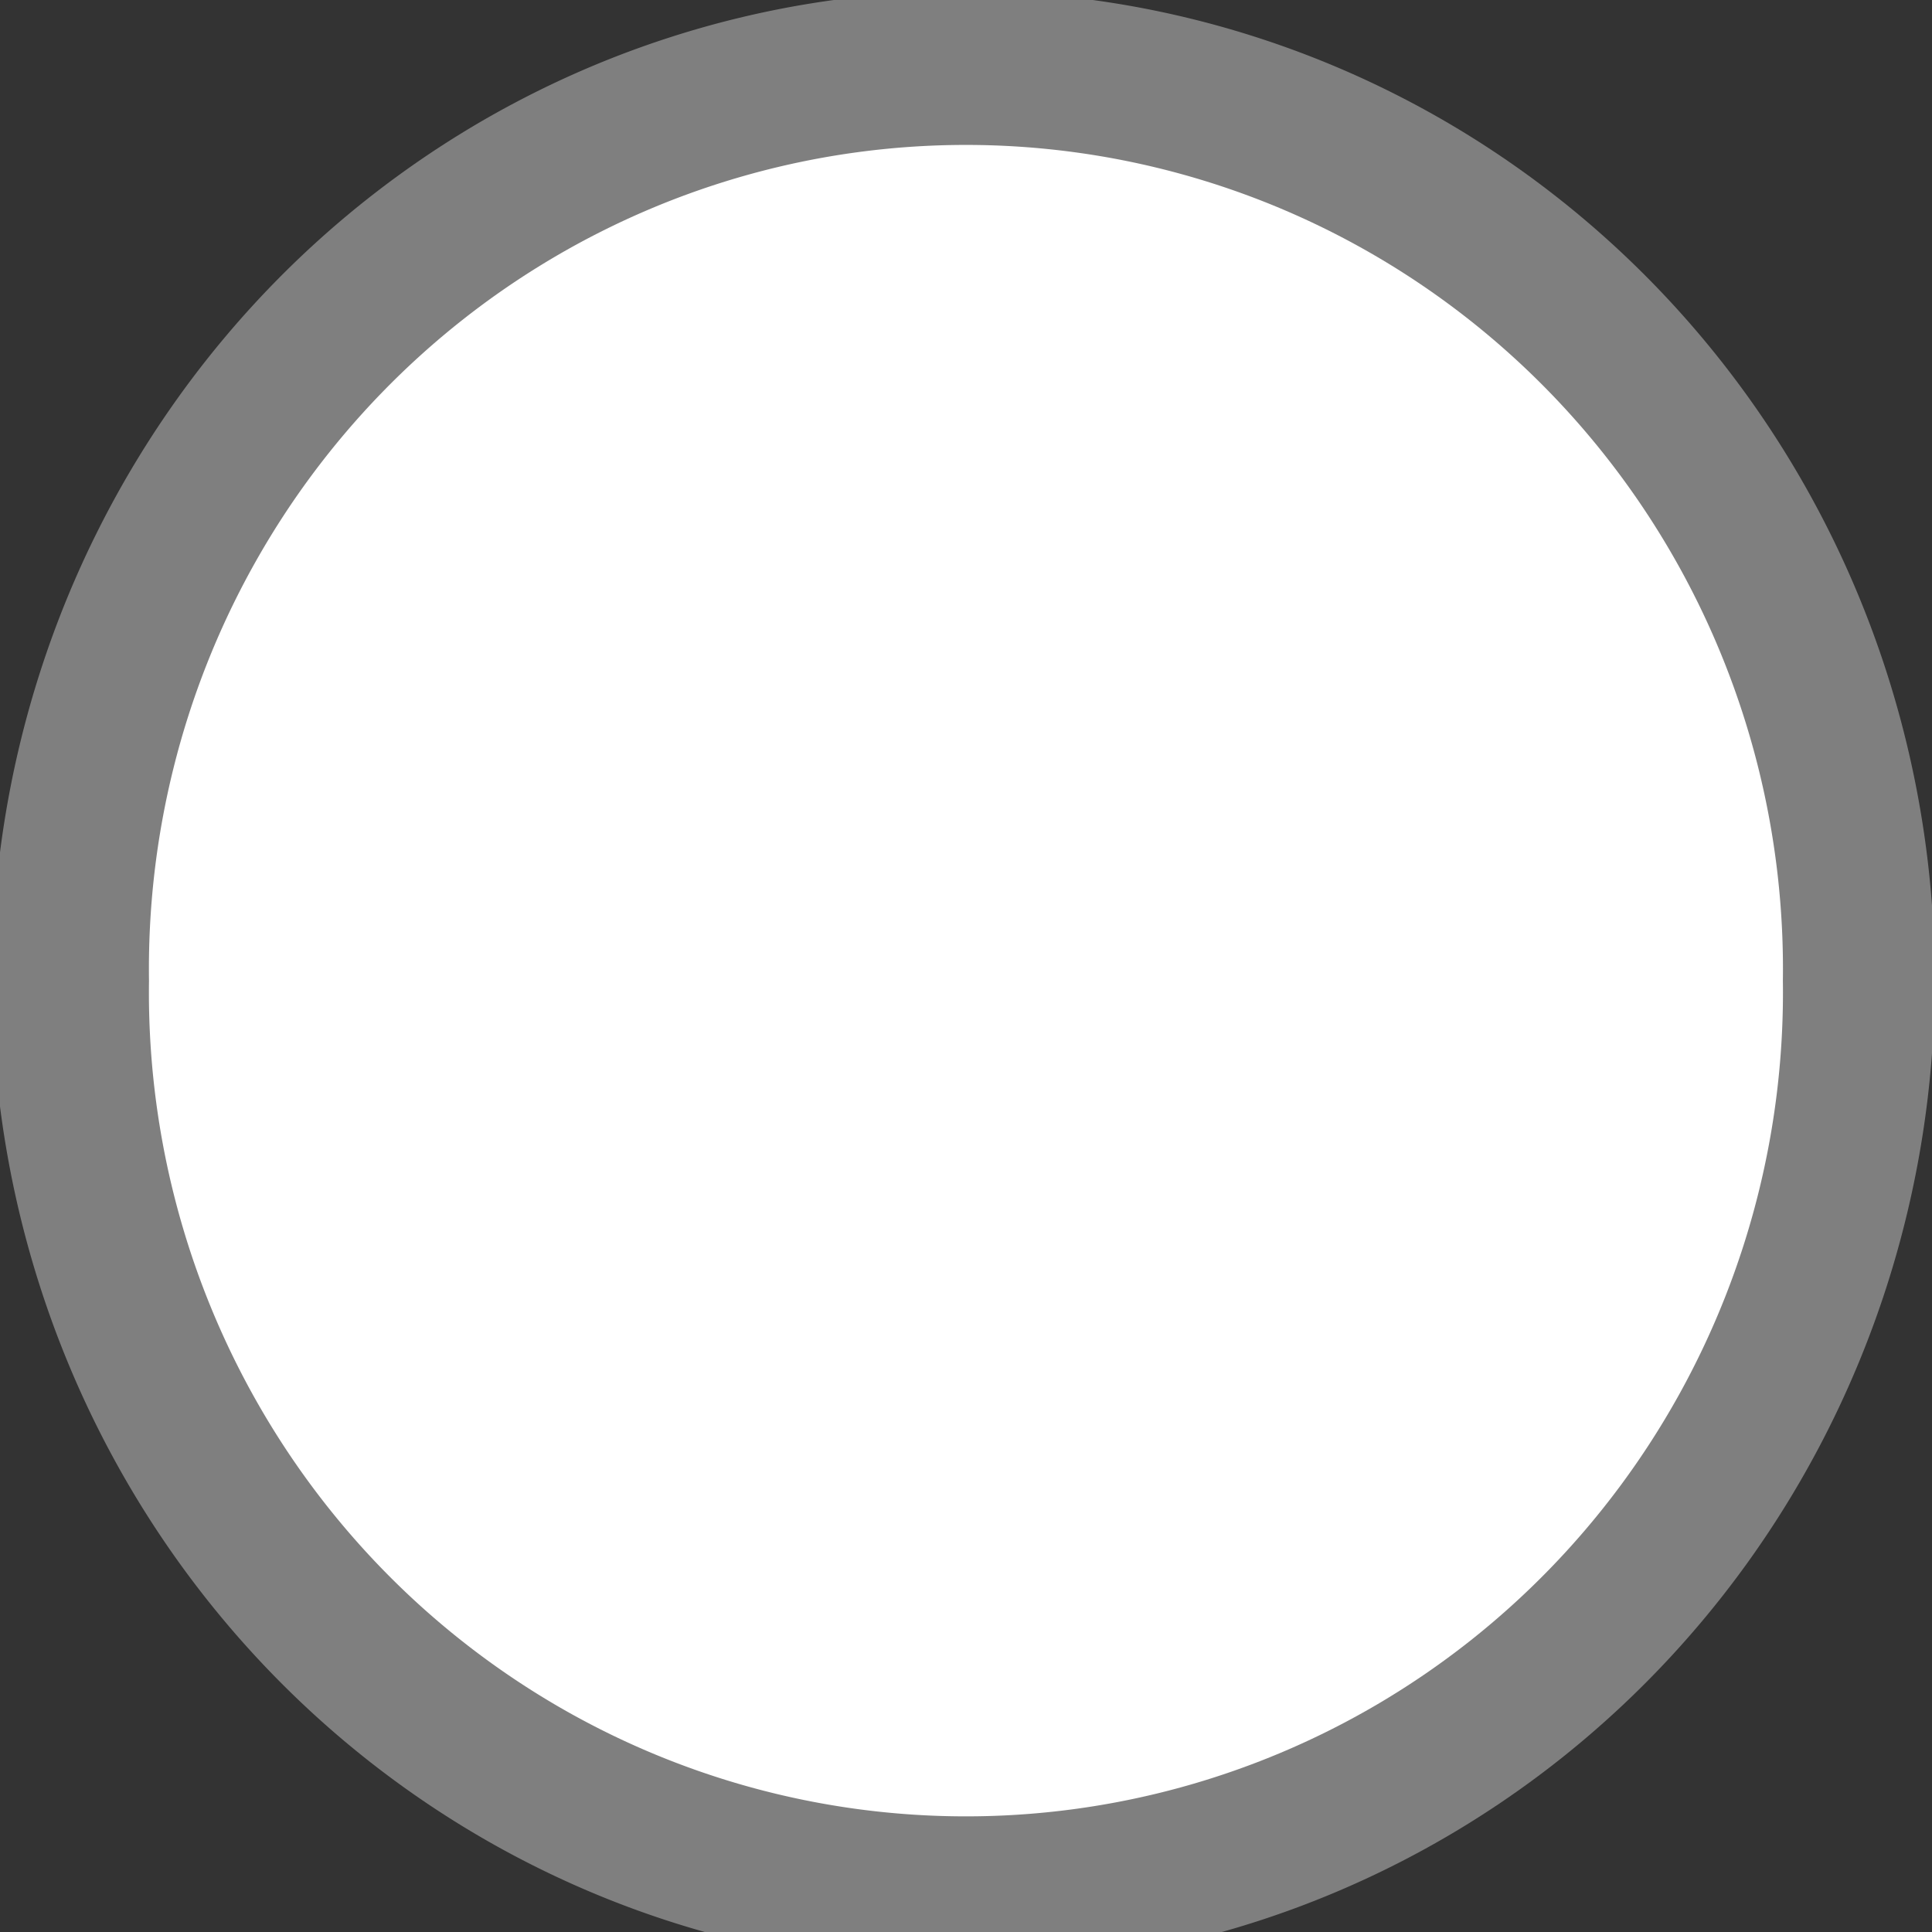 <?xml version="1.0" encoding="UTF-8" standalone="no"?>
<!-- Generator: Adobe Illustrator 13.0.0, SVG Export Plug-In  -->

<svg
   xmlns:dc="http://purl.org/dc/elements/1.1/"
   xmlns:cc="http://creativecommons.org/ns#"
   xmlns:rdf="http://www.w3.org/1999/02/22-rdf-syntax-ns#"
   xmlns:svg="http://www.w3.org/2000/svg"
   xmlns="http://www.w3.org/2000/svg"
   xmlns:sodipodi="http://sodipodi.sourceforge.net/DTD/sodipodi-0.dtd"
   xmlns:inkscape="http://www.inkscape.org/namespaces/inkscape"
   version="1.1"
   x="0px"
   y="0px"
   width="9.639"
   height="9.639"
   viewBox="-0.199 -0.344 9.639 9.639"
   enable-background="new -0.199 -0.344 10 10"
   xml:space="preserve"
   id="svg3275"
   inkscape:version="0.48.0 r9654"
   sodipodi:docname="e100_aire_repos.svg"><rect x="-0.199" y="-0.344" width="9.639" height="9.639" fill="#333333" stroke="none"/><sodipodi:namedview
   pagecolor="#ffffff"
   bordercolor="#666666"
   borderopacity="1"
   objecttolerance="10"
   gridtolerance="10"
   guidetolerance="10"
   inkscape:pageopacity="0"
   inkscape:pageshadow="2"
   inkscape:window-width="1125"
   inkscape:window-height="792"
   id="namedview3281"
   showgrid="false"
   fit-margin-top="0"
   fit-margin-left="0"
   fit-margin-right="0"
   fit-margin-bottom="0"
   inkscape:zoom="27.077498"
   inkscape:cx="4.8195"
   inkscape:cy="4.8195"
   inkscape:window-x="378"
   inkscape:window-y="159"
   inkscape:window-maximized="0"
   inkscape:current-layer="svg3275" />
<defs
   id="defs3277">
</defs>
<path
   sodipodi:type="arc"
   style="fill:#7f7f7f;stroke:#7f7f7f;stroke-width:1.072;stroke-miterlimit:4;stroke-opacity:1;stroke-dasharray:none"
   id="path2984"
   sodipodi:cx="6.813776"
   sodipodi:cy="4.8379655"
   sodipodi:rx="4.4501896"
   sodipodi:ry="4.1732068"
   d="m 11.264,4.838 a 4.45,4.173 0 1 1 -8.9,0 4.45,4.173 0 1 1 8.9,0 z"
   transform="matrix(0.972,0,0,1.047,-2.016,-0.523)" /><path
   sodipodi:type="arc"
   style="fill:#ffffff;stroke:#ffffff;stroke-width:1.072;stroke-miterlimit:4;stroke-opacity:1;stroke-dasharray:none"
   id="path3758"
   sodipodi:cx="0.57243103"
   sodipodi:cy="-0.22158621"
   sodipodi:rx="3.6746378"
   sodipodi:ry="3.8408275"
   d="m 4.247,-0.222 a 3.675,3.841 0 1 1 -7.349,0 3.675,3.841 0 1 1 7.349,0 z"
   transform="matrix(0.968,0,0,0.939,4.066,4.757)" />
</svg>
